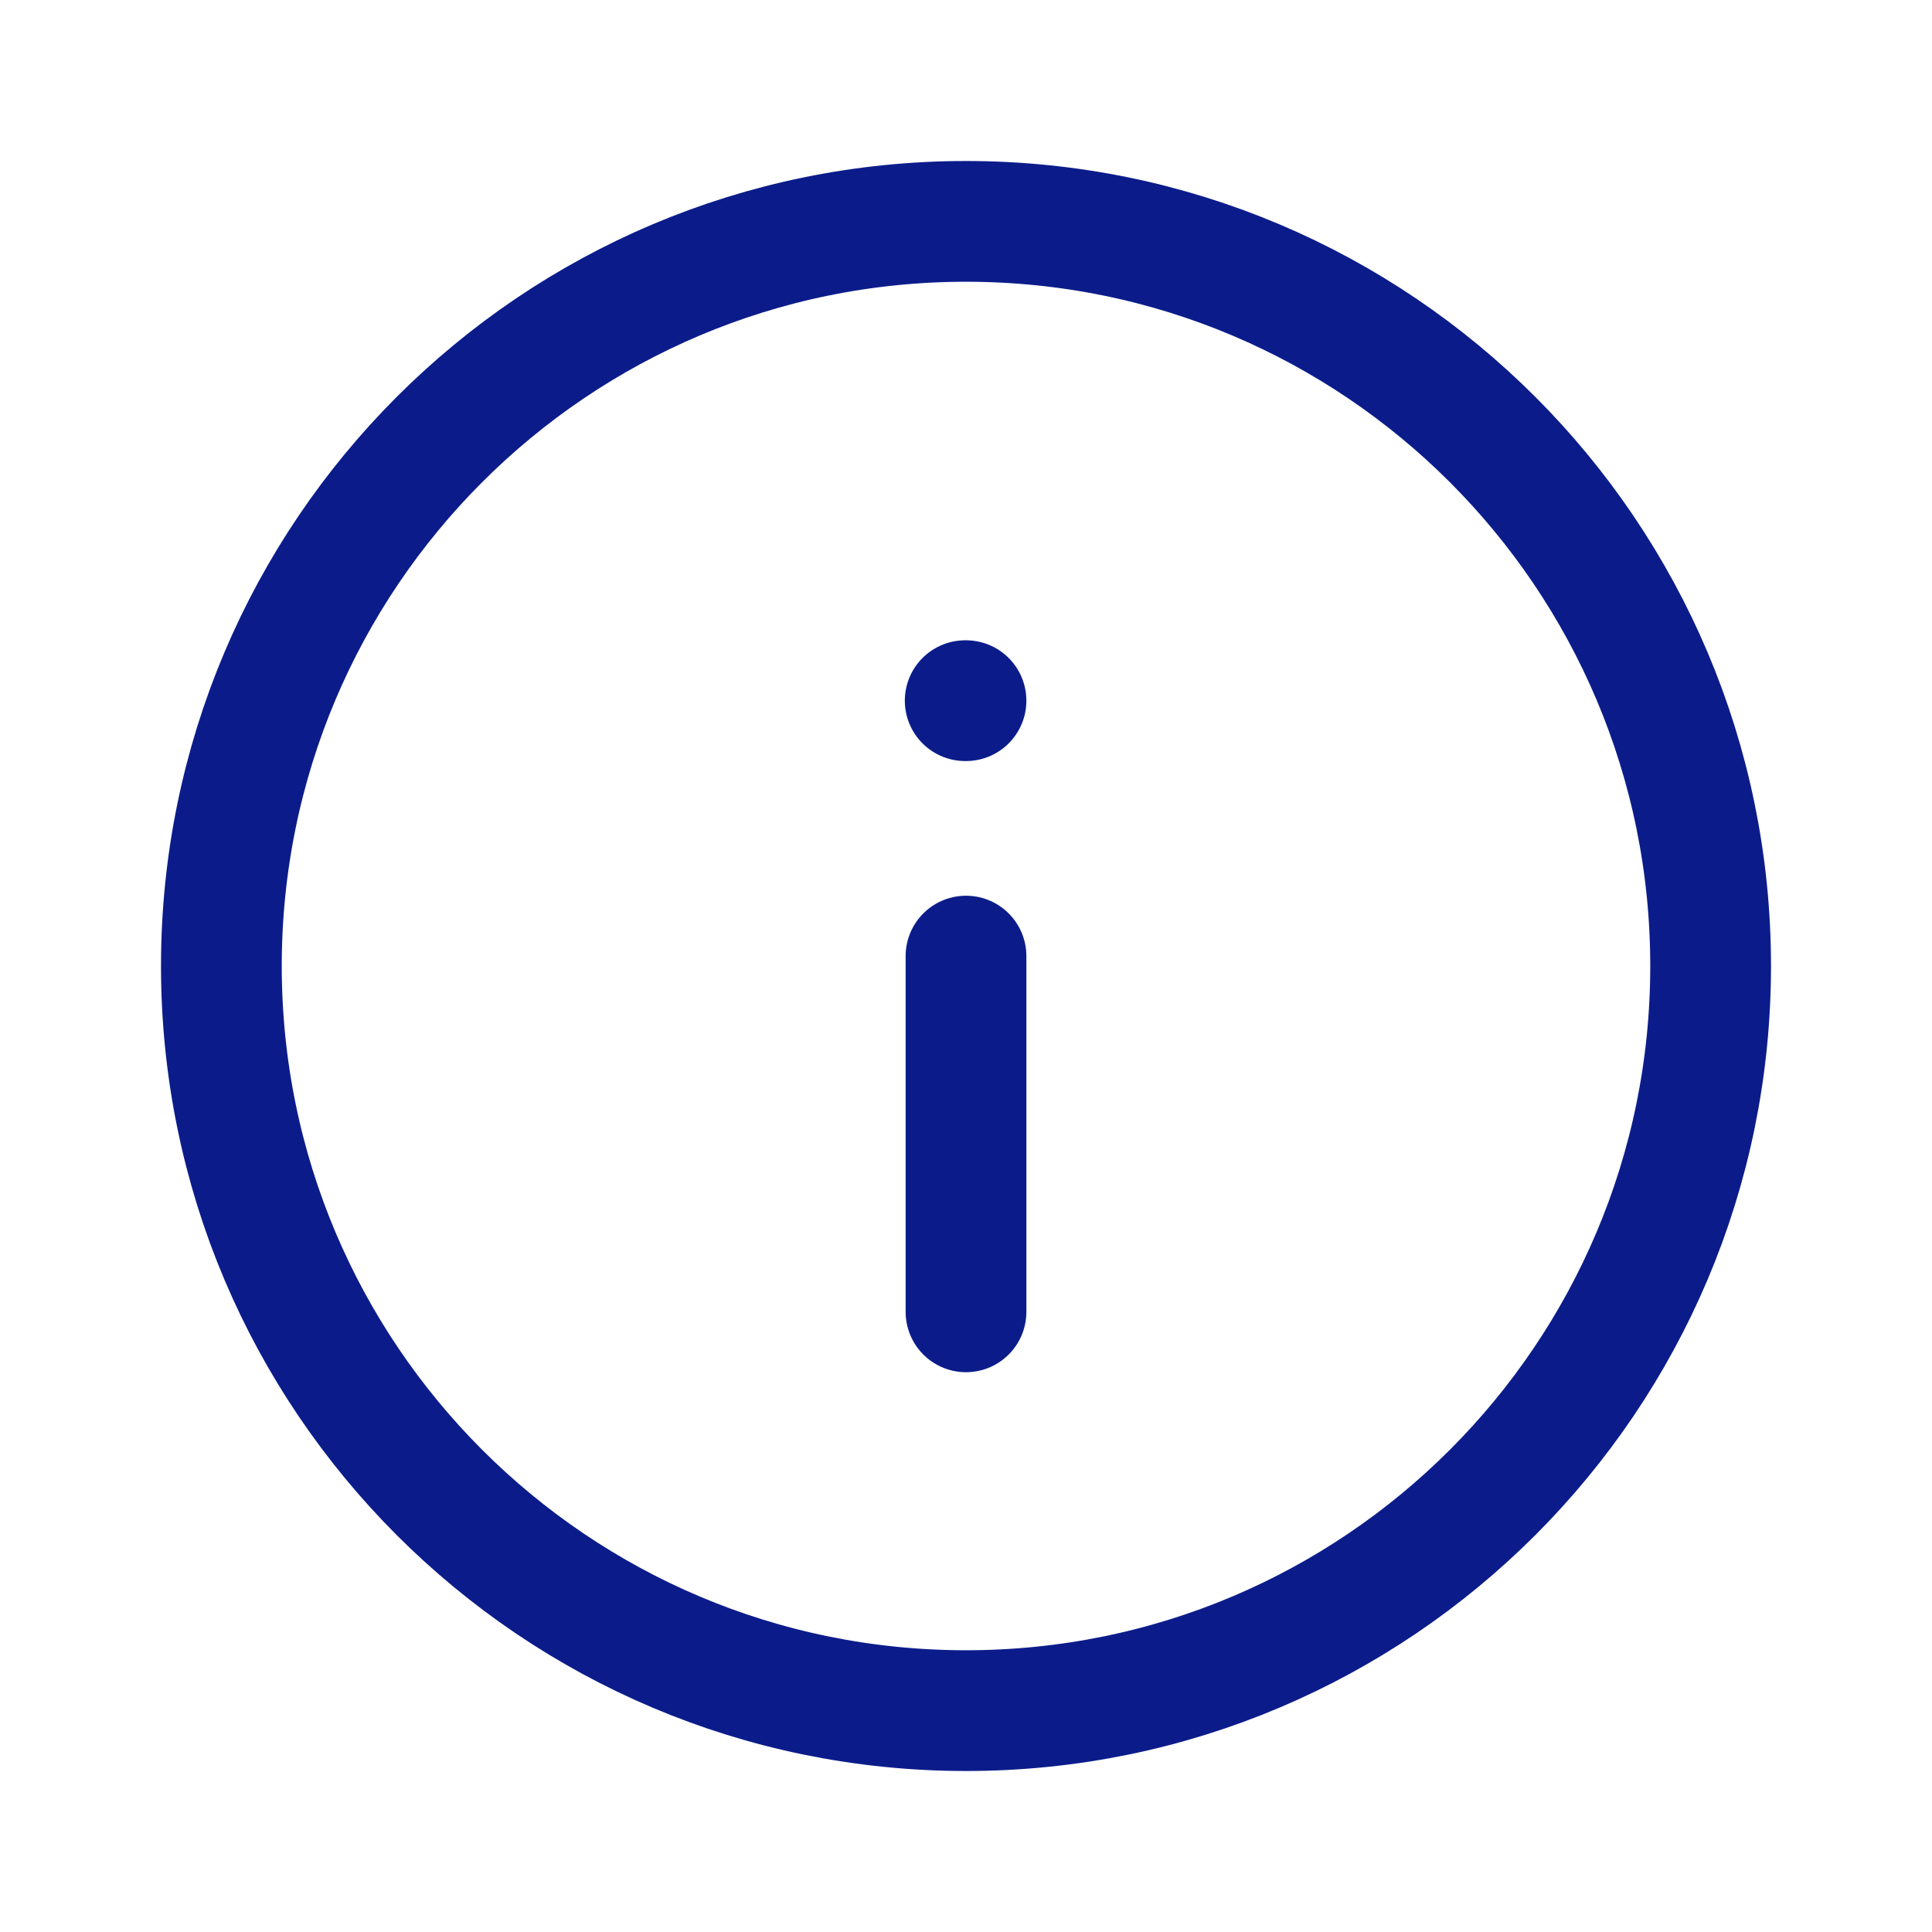 <svg width="24" height="24" viewBox="0 0 24 24" fill="none" xmlns="http://www.w3.org/2000/svg">
<path fill-rule="evenodd" clip-rule="evenodd" d="M12 2.75C17.109 2.75 21.25 6.892 21.25 12C21.25 17.108 17.109 21.25 12 21.25C6.892 21.25 2.75 17.108 2.75 12C2.75 6.892 6.892 2.75 12 2.75Z" stroke="#0B1C8A" stroke-width="1.5" stroke-linecap="round" stroke-linejoin="round"/>
<path d="M12 16.296L12 11.877" stroke="#0B1C8A" stroke-width="1.5" stroke-linecap="round" stroke-linejoin="round"/>
<path d="M12 8.704L11.99 8.704" stroke="#0B1C8A" stroke-width="1.5" stroke-linecap="round" stroke-linejoin="round"/>
</svg>
